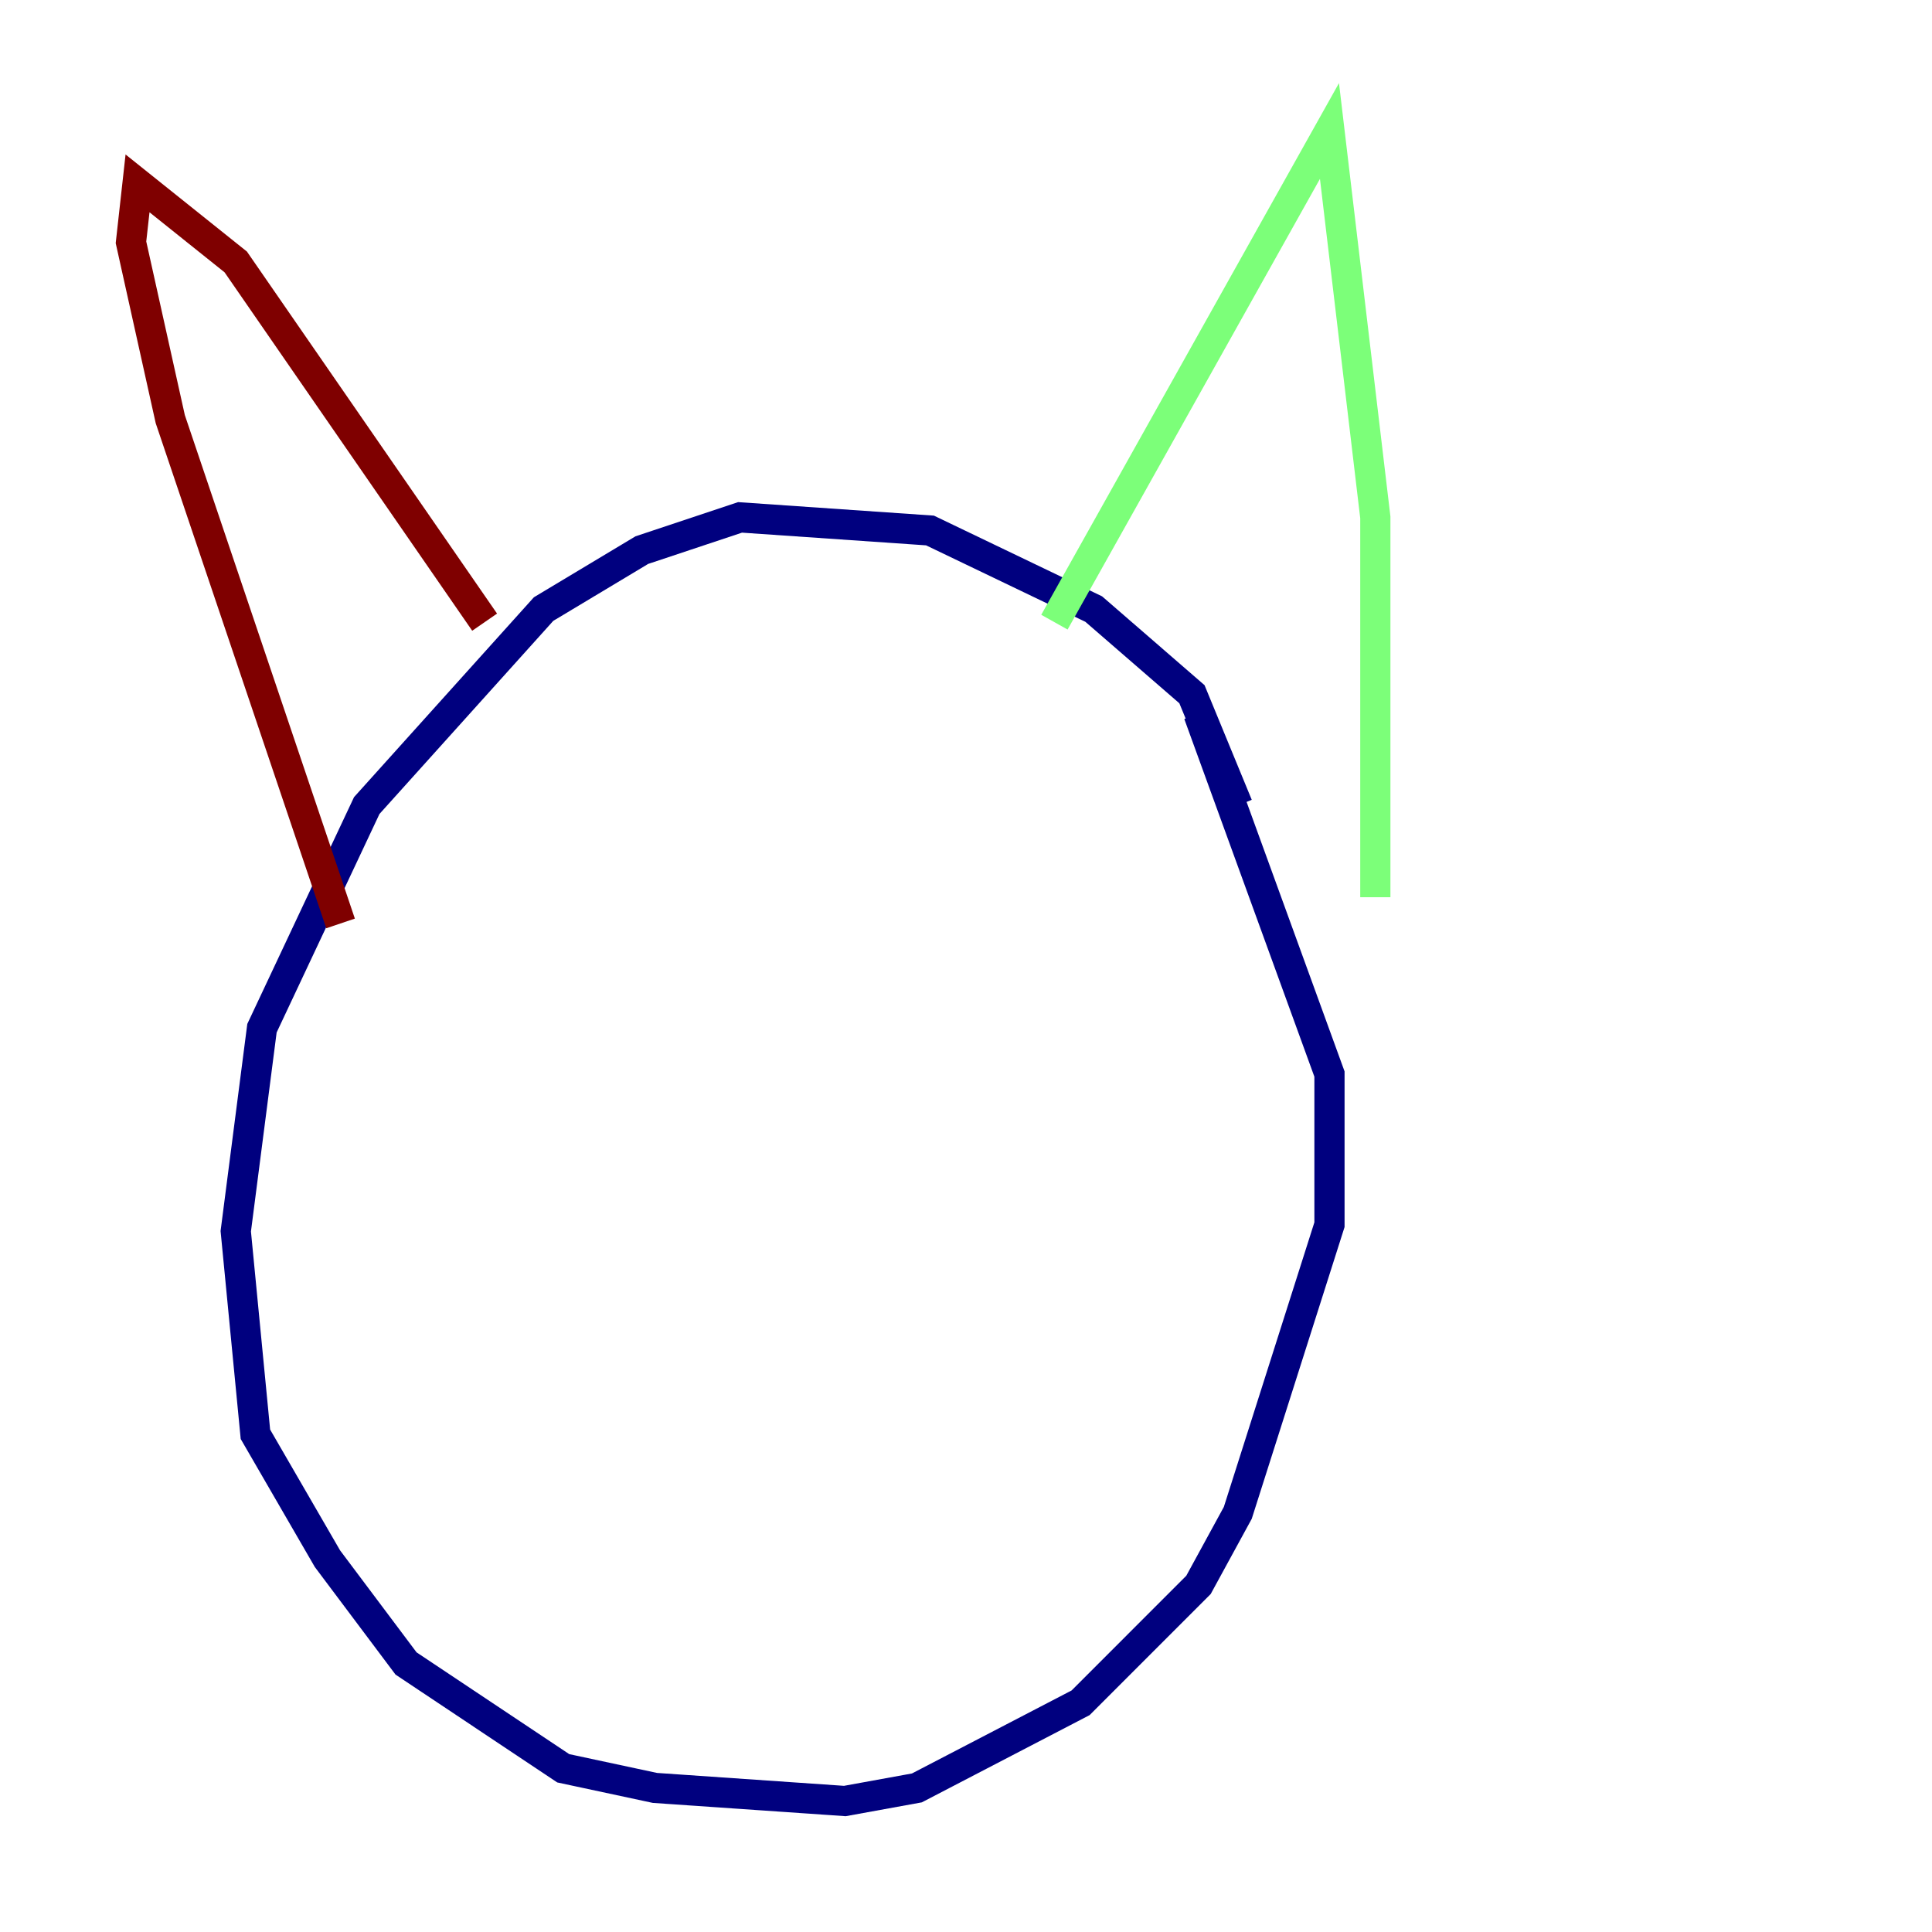 <?xml version="1.0" encoding="utf-8" ?>
<svg baseProfile="tiny" height="128" version="1.2" viewBox="0,0,128,128" width="128" xmlns="http://www.w3.org/2000/svg" xmlns:ev="http://www.w3.org/2001/xml-events" xmlns:xlink="http://www.w3.org/1999/xlink"><defs /><polyline fill="none" points="82.007,53.37 78.969,45.993 72.461,40.352 61.614,35.146 49.031,34.278 42.522,36.447 36.014,40.352 24.298,53.37 17.356,68.122 15.62,81.573 16.922,95.024 21.695,103.268 26.902,110.21 37.315,117.153 43.39,118.454 55.973,119.322 60.746,118.454 71.593,112.814 79.403,105.003 82.007,100.231 88.081,81.139 88.081,71.159 79.403,47.295" stroke="#00007f" stroke-width="2" /><polyline fill="none" points="69.858,41.22 88.081,8.678 91.119,34.278 91.119,59.444" stroke="#7cff79" stroke-width="2" /><polyline fill="none" points="32.108,41.22 15.62,17.356 9.112,12.149 8.678,16.054 11.281,27.77 22.563,61.18" stroke="#7f0000" stroke-width="2" /></svg>